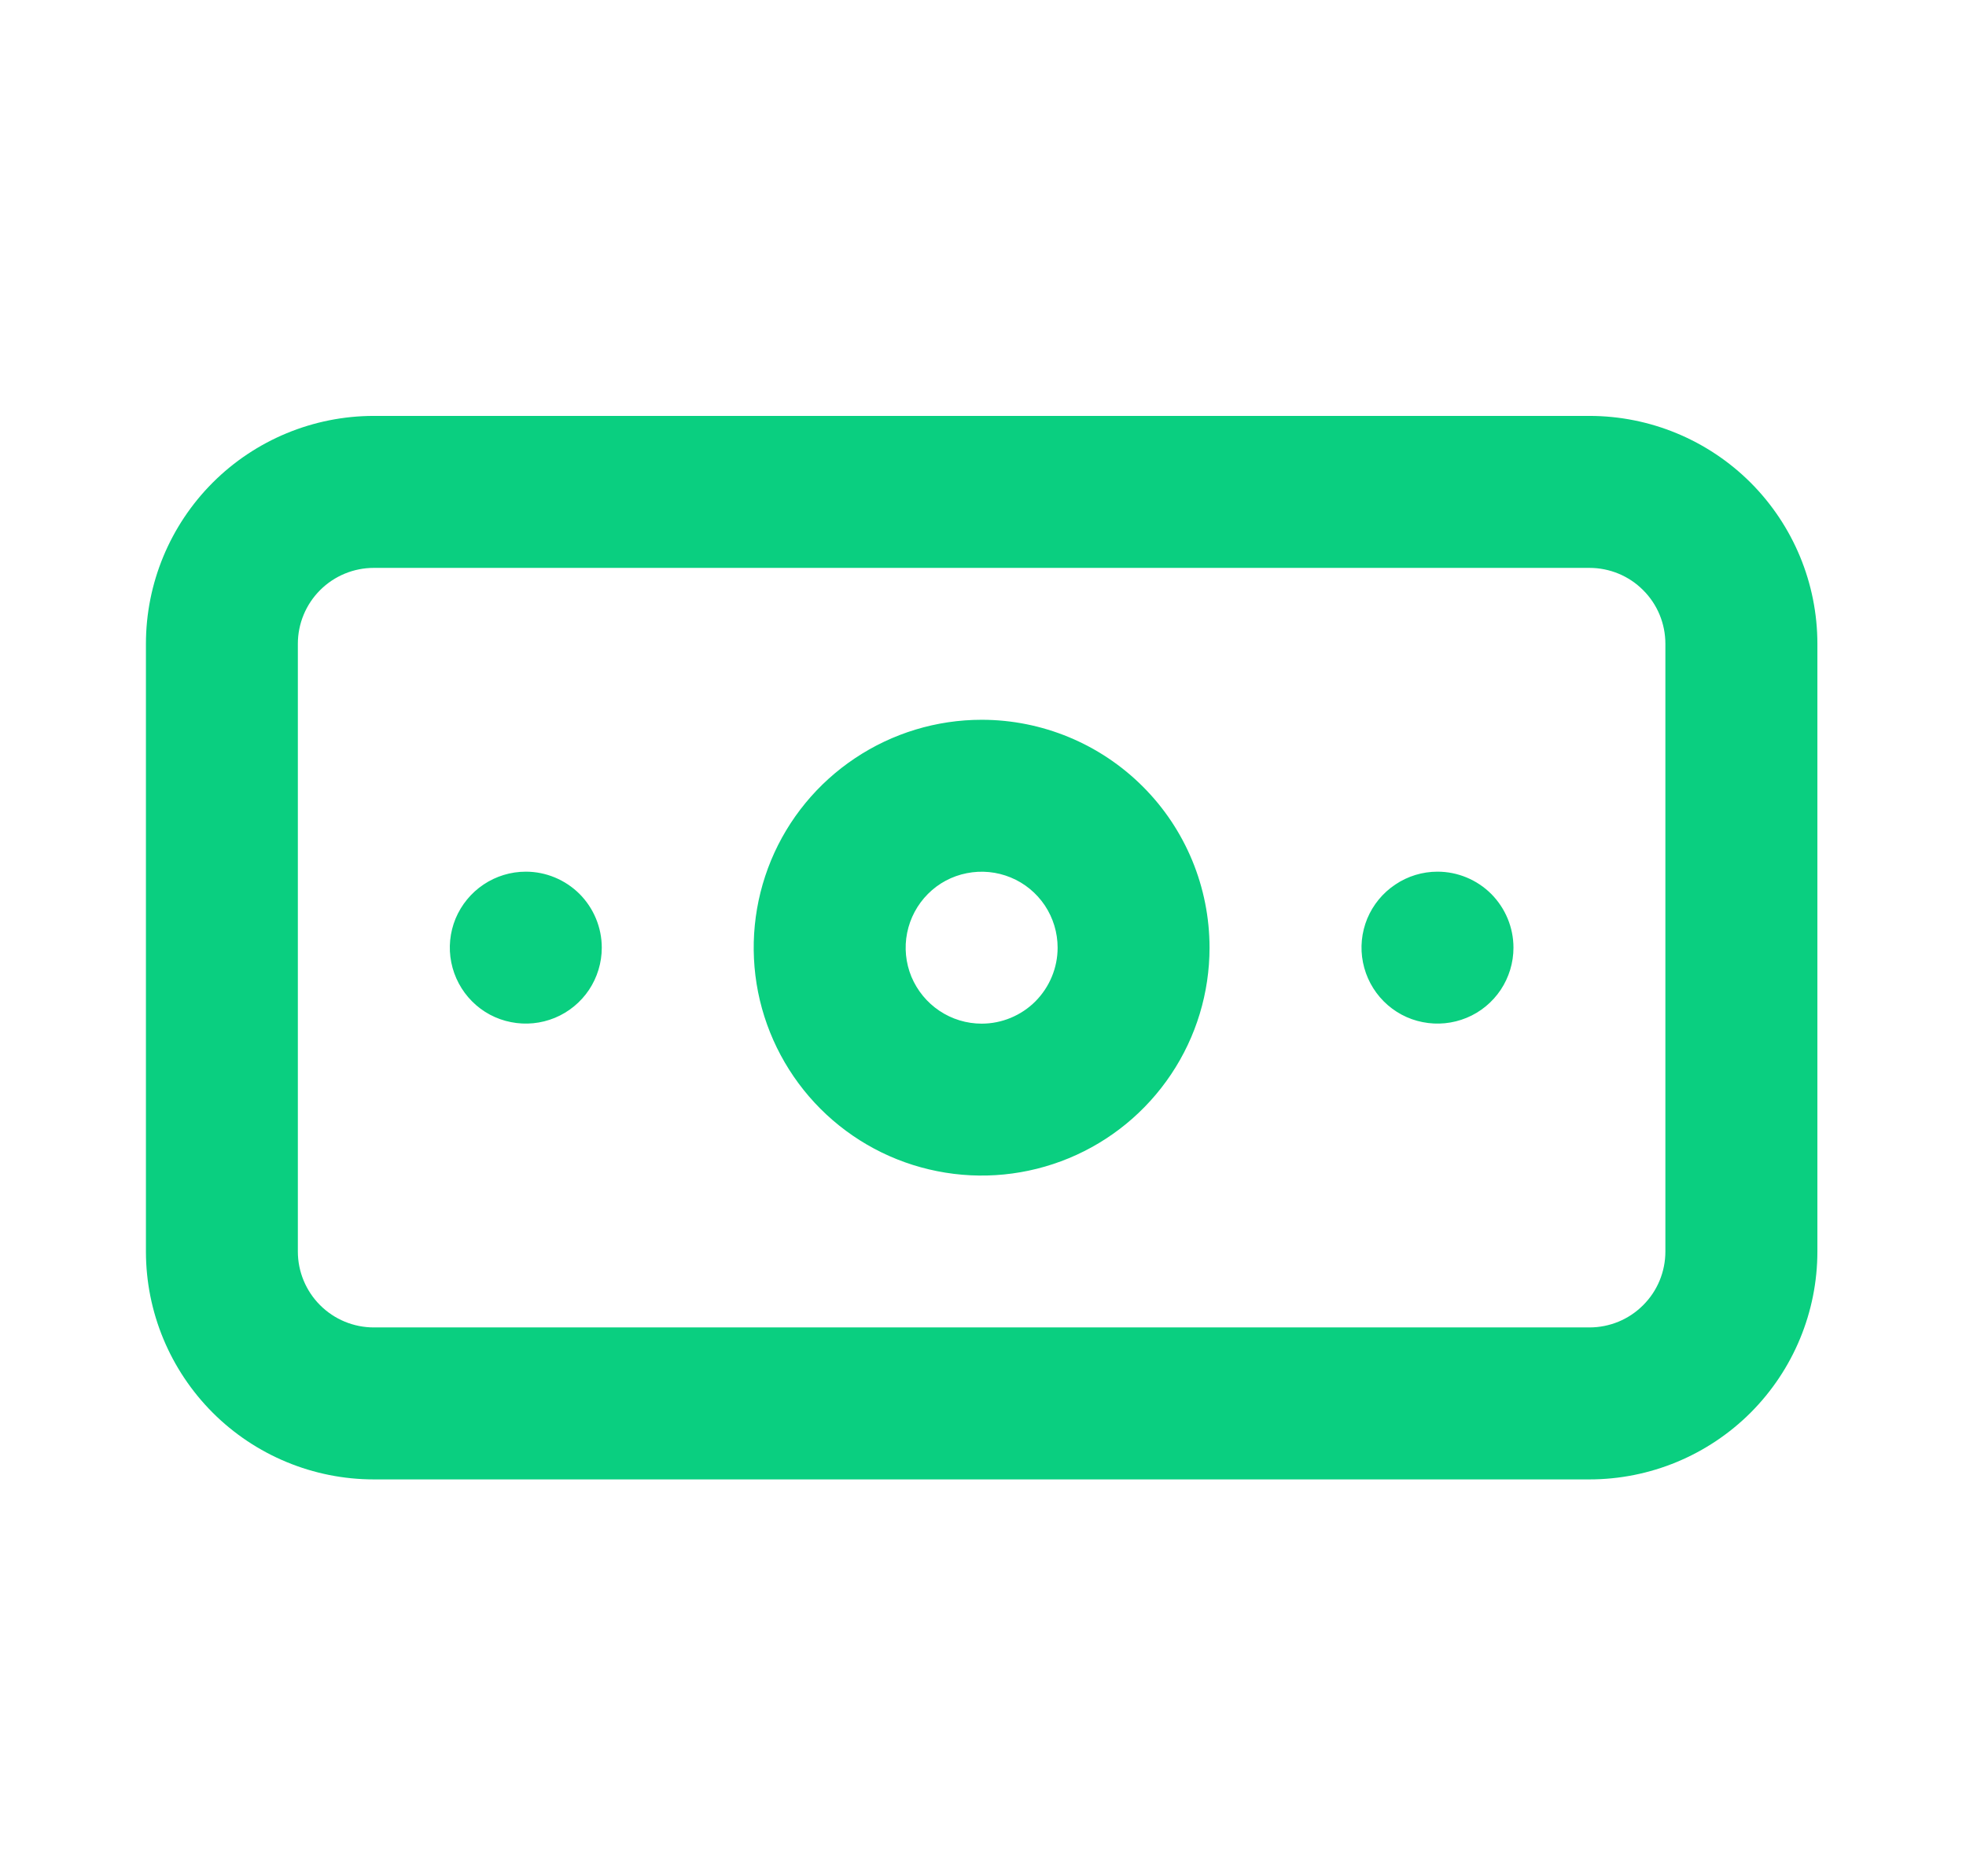 <svg width="100%" height="100%" viewBox="0 0 22 21" fill="none" xmlns="http://www.w3.org/2000/svg">
<path d="M5.884 9.756C5.716 9.756 5.551 9.806 5.411 9.9C5.272 9.993 5.163 10.126 5.098 10.281C5.034 10.437 5.017 10.607 5.05 10.772C5.083 10.937 5.164 11.089 5.283 11.208C5.401 11.327 5.553 11.408 5.718 11.44C5.883 11.473 6.054 11.456 6.209 11.392C6.364 11.328 6.497 11.219 6.591 11.079C6.684 10.939 6.734 10.775 6.734 10.607C6.734 10.381 6.644 10.165 6.485 10.005C6.325 9.846 6.109 9.756 5.884 9.756ZM16.086 9.756C15.918 9.756 15.753 9.806 15.614 9.9C15.474 9.993 15.365 10.126 15.3 10.281C15.236 10.437 15.219 10.607 15.252 10.772C15.285 10.937 15.366 11.089 15.485 11.208C15.604 11.327 15.755 11.408 15.92 11.44C16.085 11.473 16.256 11.456 16.411 11.392C16.567 11.328 16.699 11.219 16.793 11.079C16.886 10.939 16.936 10.775 16.936 10.607C16.936 10.381 16.846 10.165 16.687 10.005C16.528 9.846 16.311 9.756 16.086 9.756ZM17.786 4.655H4.183C3.507 4.655 2.858 4.924 2.38 5.402C1.902 5.881 1.633 6.529 1.633 7.206V14.007C1.633 14.684 1.902 15.332 2.38 15.811C2.858 16.289 3.507 16.558 4.183 16.558H17.786C18.463 16.558 19.111 16.289 19.59 15.811C20.068 15.332 20.337 14.684 20.337 14.007V7.206C20.337 6.529 20.068 5.881 19.59 5.402C19.111 4.924 18.463 4.655 17.786 4.655ZM18.636 14.007C18.636 14.233 18.547 14.449 18.387 14.608C18.228 14.768 18.012 14.857 17.786 14.857H4.183C3.958 14.857 3.742 14.768 3.582 14.608C3.423 14.449 3.333 14.233 3.333 14.007V7.206C3.333 6.98 3.423 6.764 3.582 6.605C3.742 6.445 3.958 6.356 4.183 6.356H17.786C18.012 6.356 18.228 6.445 18.387 6.605C18.547 6.764 18.636 6.98 18.636 7.206V14.007ZM10.985 8.056C10.48 8.056 9.987 8.206 9.568 8.486C9.148 8.766 8.821 9.164 8.628 9.63C8.435 10.097 8.385 10.609 8.483 11.104C8.582 11.599 8.825 12.053 9.181 12.41C9.538 12.767 9.992 13.01 10.487 13.108C10.982 13.207 11.495 13.156 11.961 12.963C12.427 12.77 12.825 12.443 13.105 12.024C13.386 11.604 13.535 11.111 13.535 10.607C13.535 9.93 13.267 9.281 12.788 8.803C12.31 8.325 11.661 8.056 10.985 8.056ZM10.985 11.457C10.817 11.457 10.652 11.407 10.512 11.313C10.373 11.22 10.264 11.087 10.199 10.932C10.135 10.777 10.118 10.606 10.151 10.441C10.184 10.276 10.265 10.124 10.384 10.005C10.502 9.886 10.654 9.805 10.819 9.773C10.984 9.74 11.155 9.757 11.31 9.821C11.466 9.885 11.598 9.994 11.692 10.134C11.785 10.274 11.835 10.438 11.835 10.607C11.835 10.832 11.745 11.048 11.586 11.208C11.427 11.367 11.21 11.457 10.985 11.457Z" fill="#0ACF80"/>
</svg>
